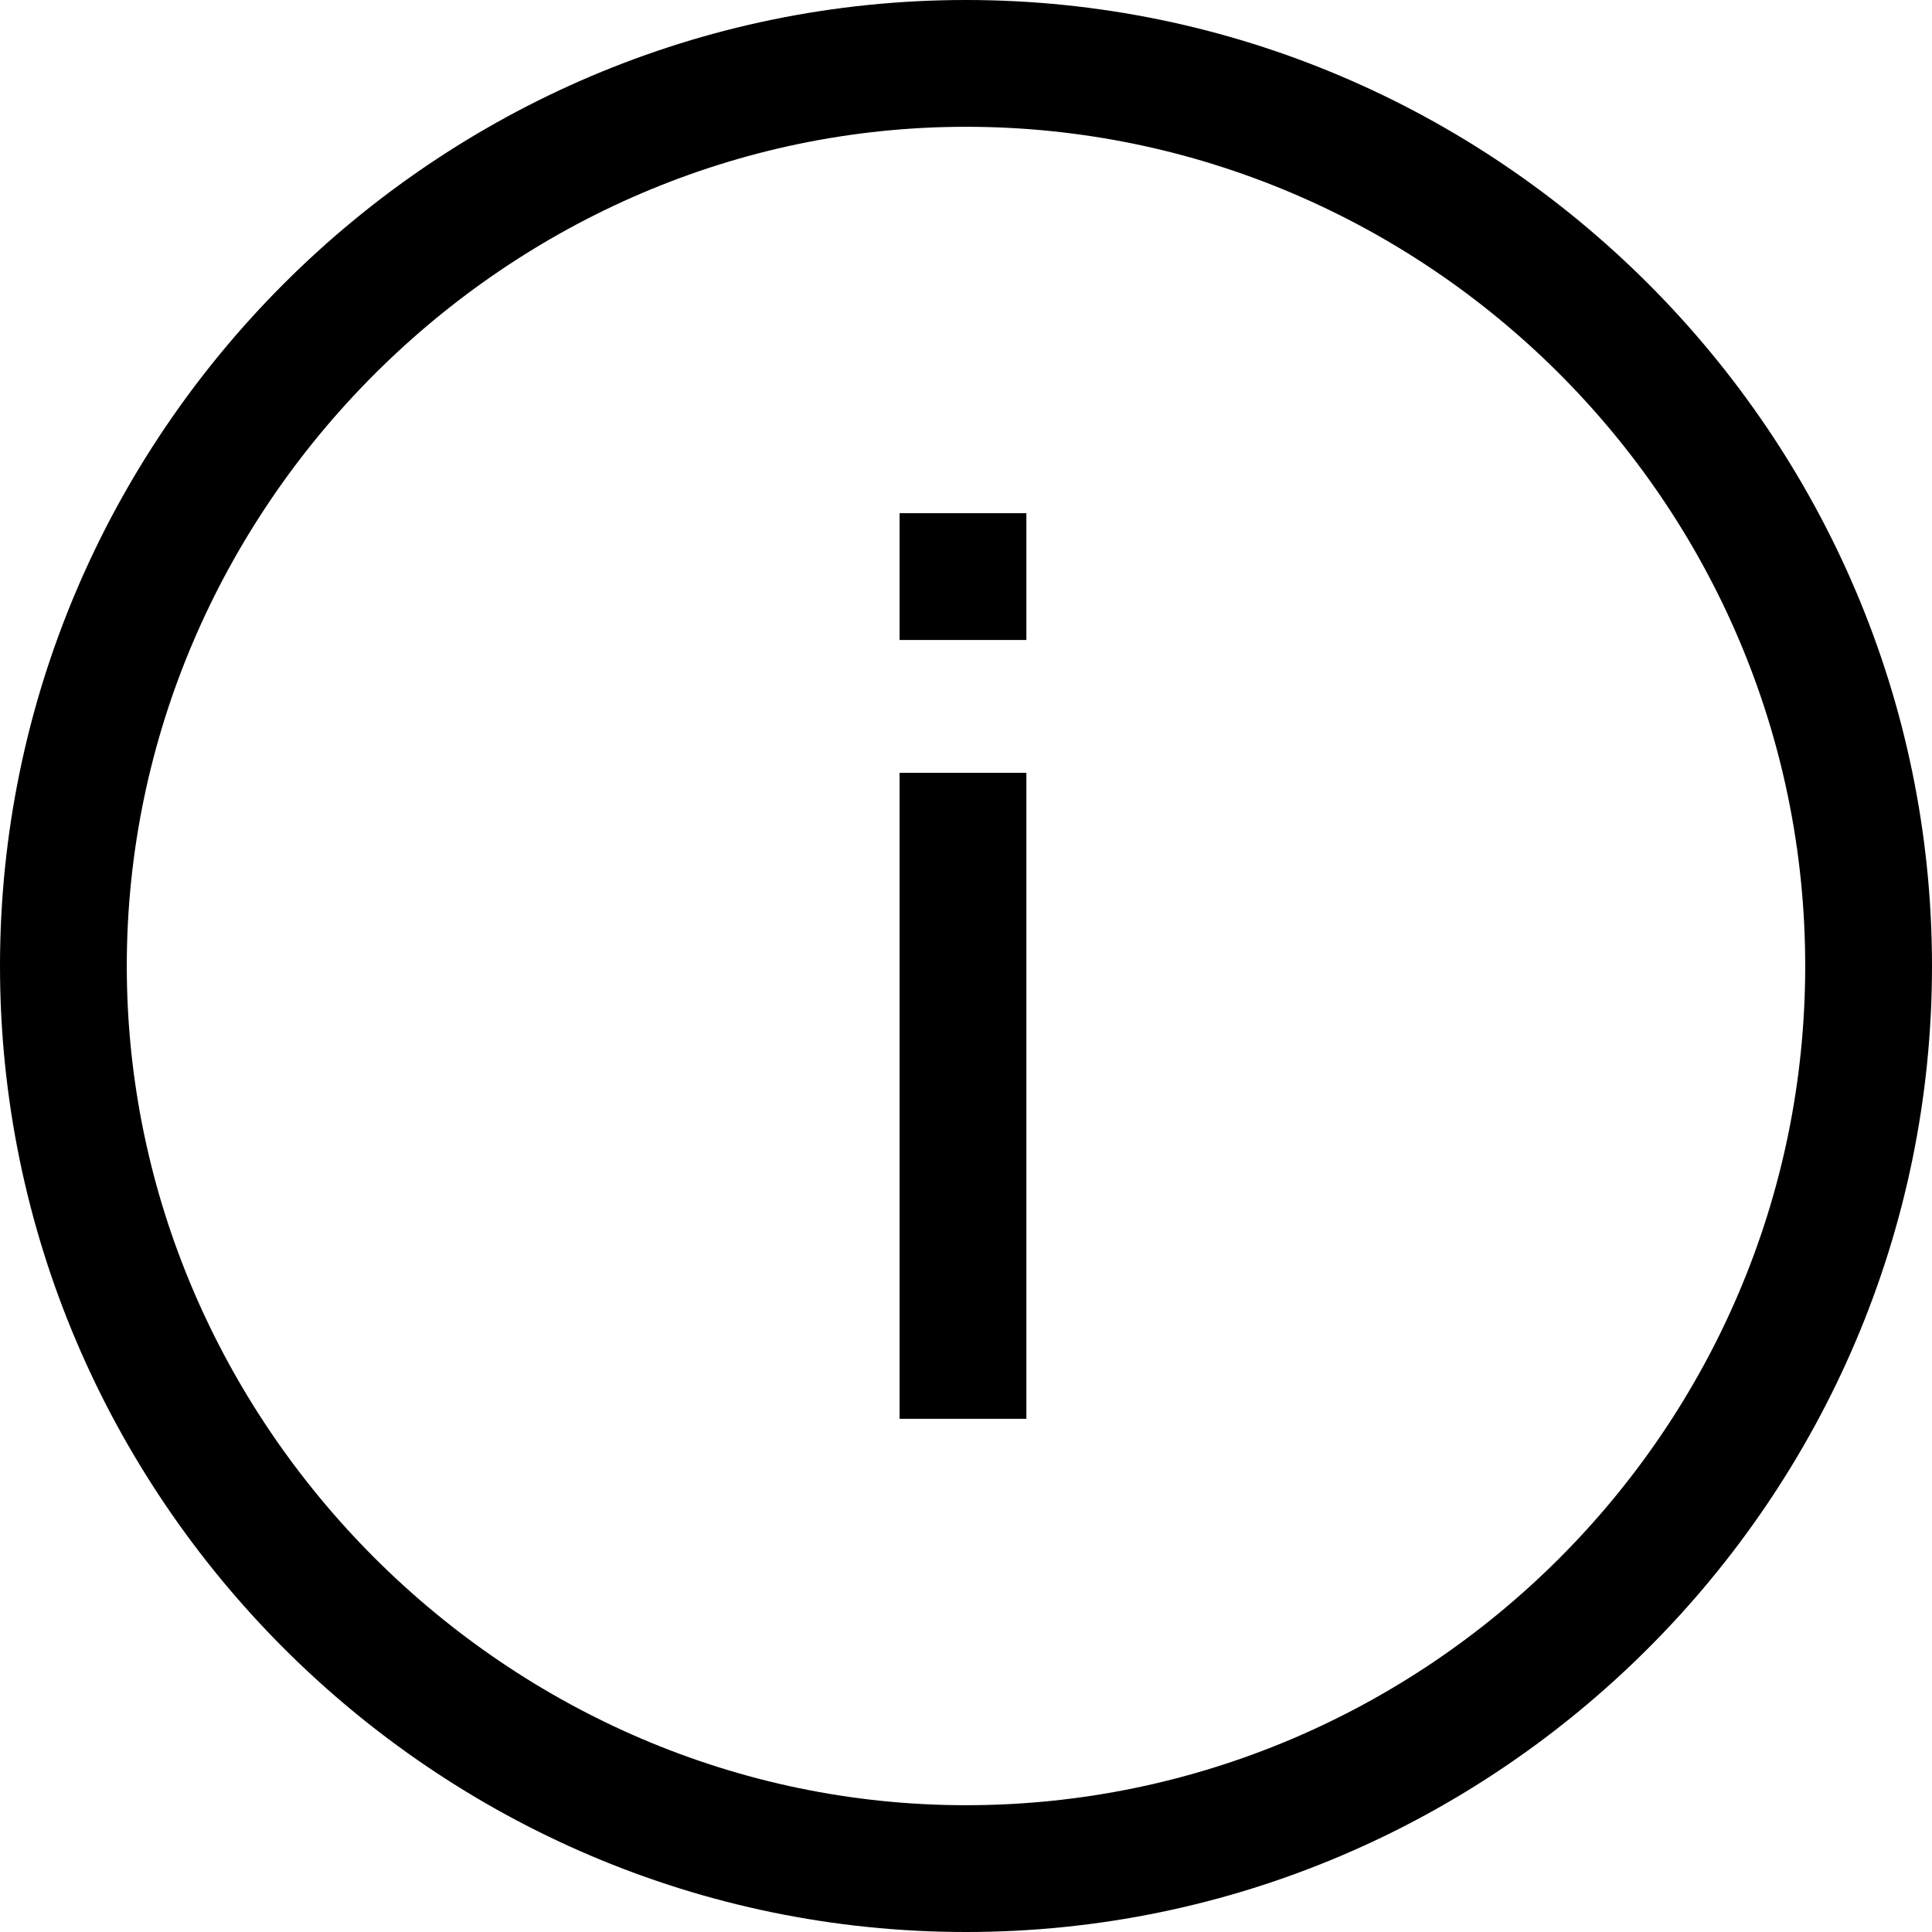 <!-- Generated by IcoMoon.io -->
<svg version="1.1" xmlns="http://www.w3.org/2000/svg" width="32" height="32" viewBox="0 0 32 32">
<title>info</title>
<path d="M16 2.1c7.6 0 13.9 6.2 13.9 13.9s-6.3 13.9-13.9 13.9-13.9-6.3-13.9-13.9 6.3-13.9 13.9-13.9zM16 0c-8.8 0-16 7.2-16 16s7.2 16 16 16 16-7.2 16-16-7.2-16-16-16v0zM14.9 12.8h2.1v10.7h-2.1v-10.7zM14.9 8.5h2.1v2.1h-2.1v-2.1z"></path>
</svg>
